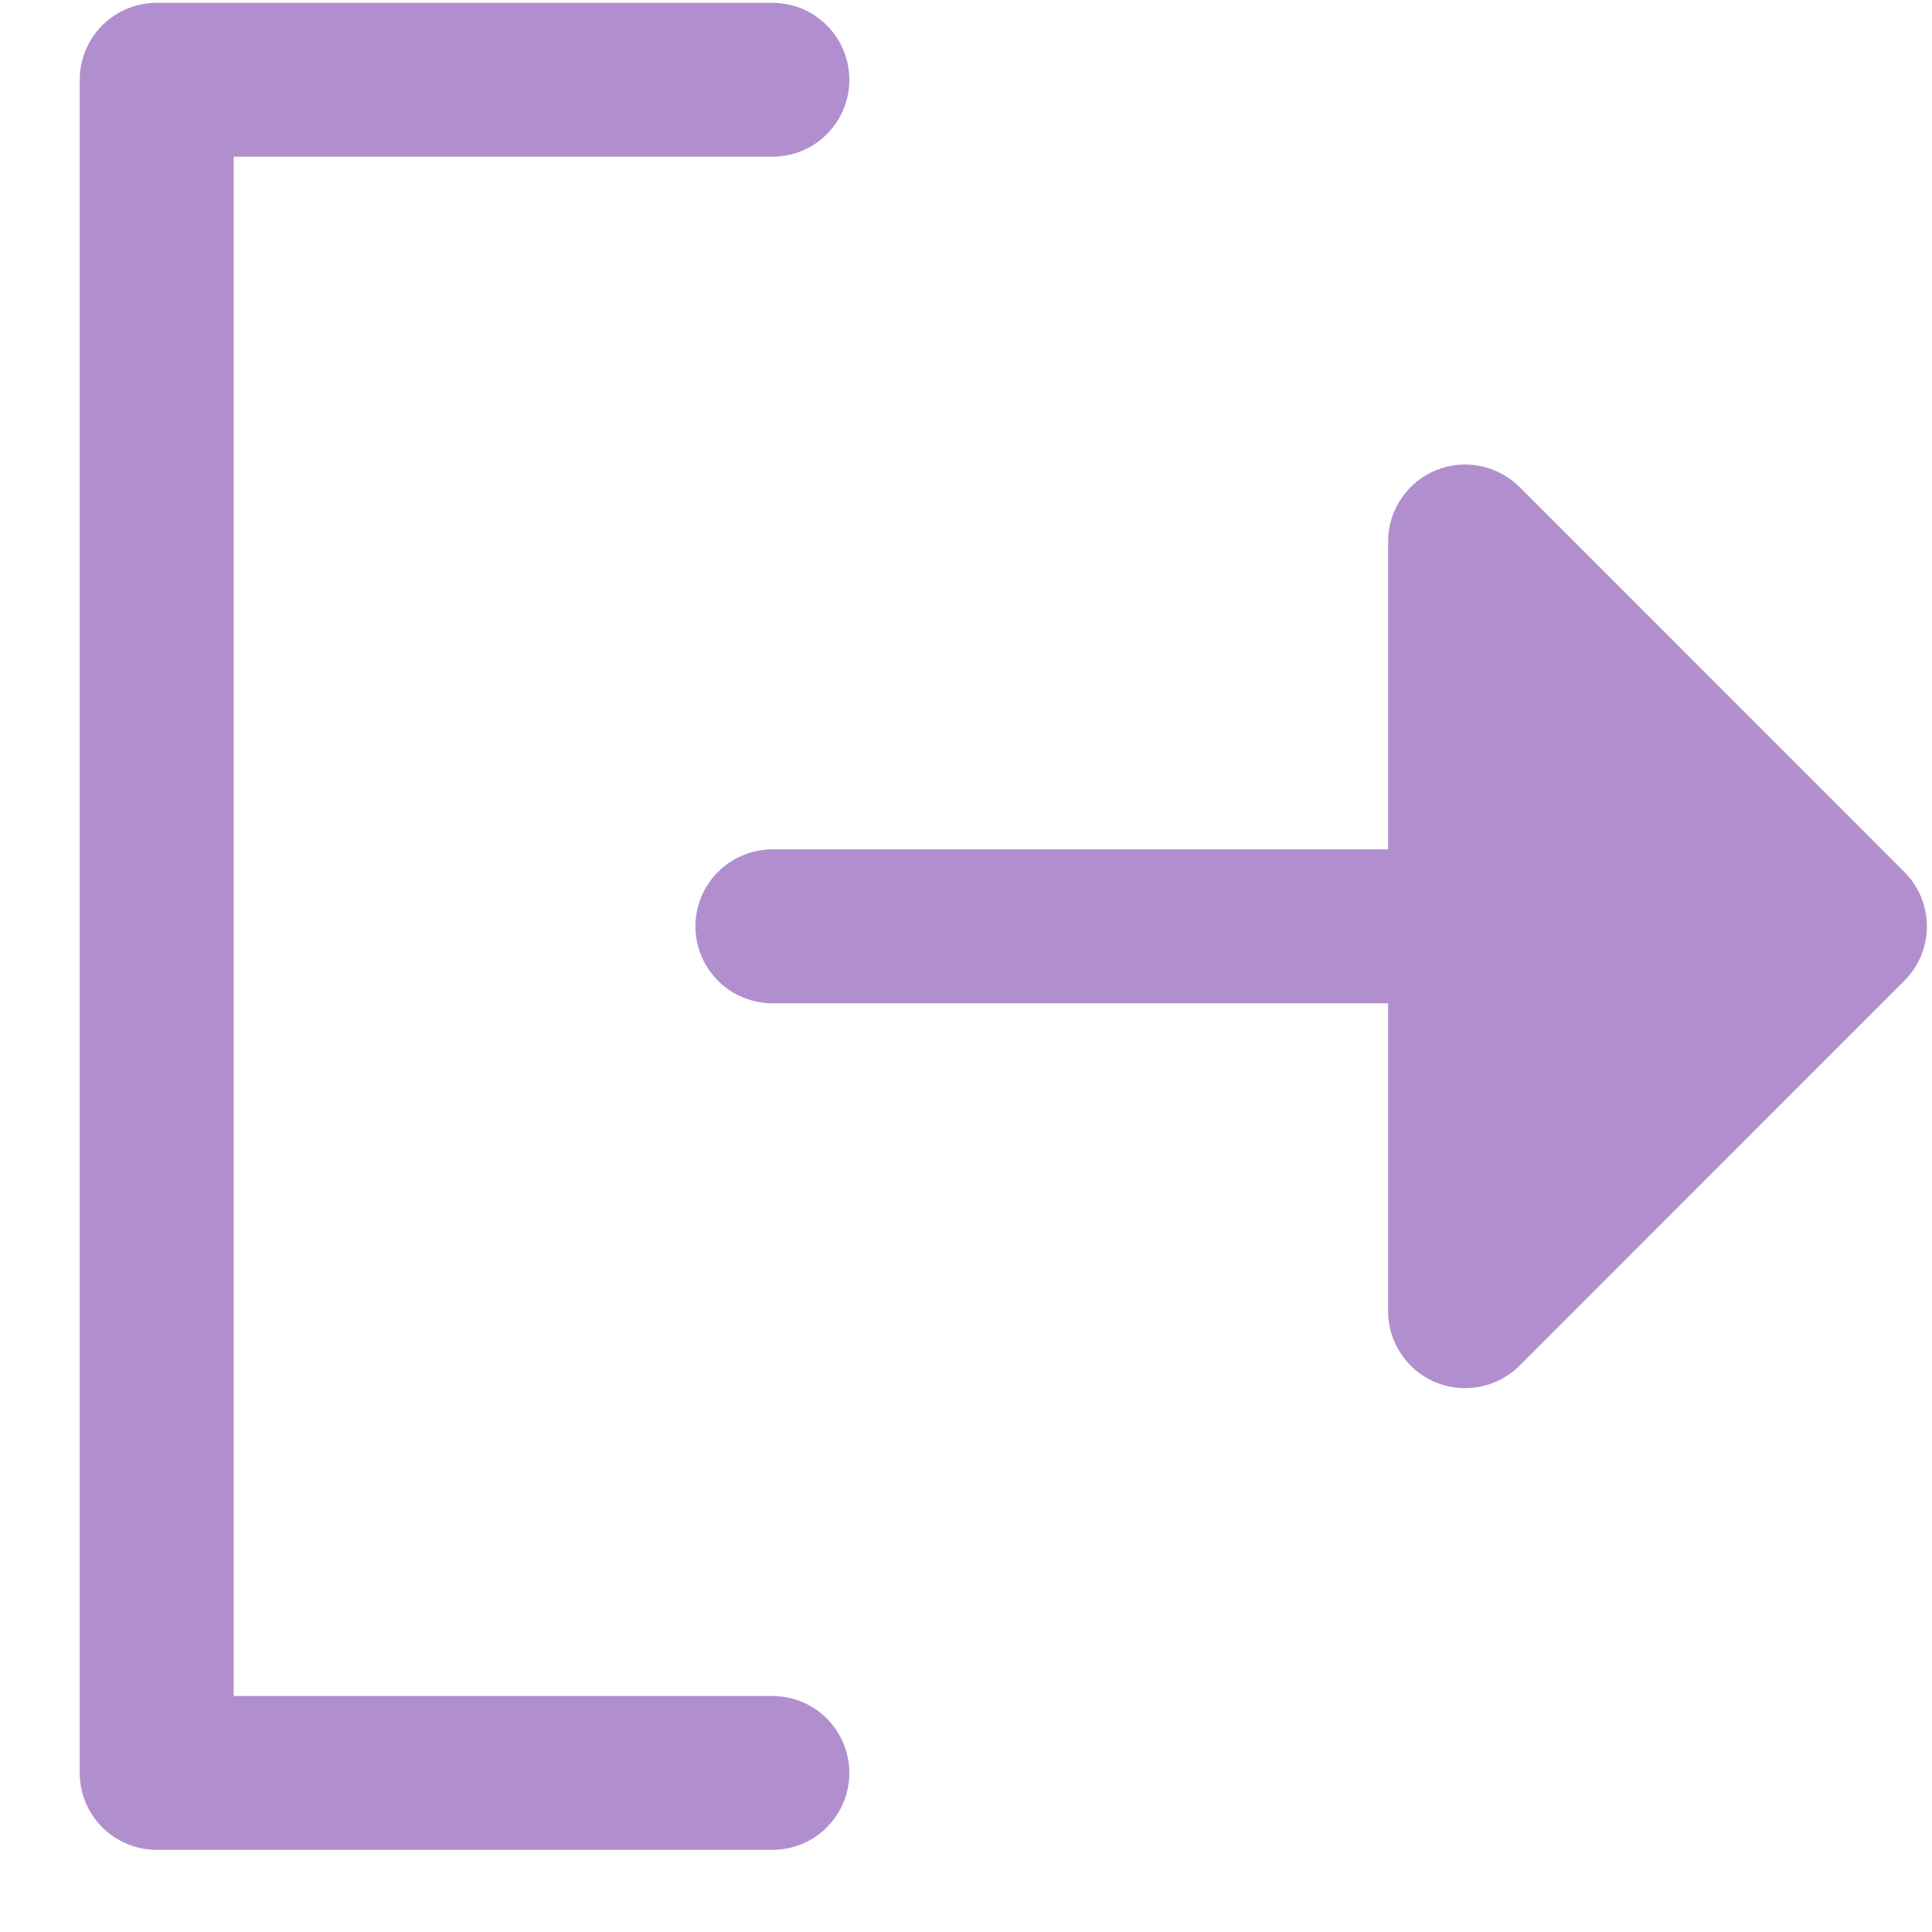 <svg width="19" height="19" viewBox="0 0 19 19" fill="none" xmlns="http://www.w3.org/2000/svg">
<path d="M8.353 17.436C8.353 17.636 8.273 17.829 8.131 17.971C7.99 18.113 7.797 18.192 7.596 18.192H1.541C1.341 18.192 1.148 18.113 1.006 17.971C0.864 17.829 0.784 17.636 0.784 17.436V0.784C0.784 0.584 0.864 0.391 1.006 0.249C1.148 0.107 1.341 0.028 1.541 0.028H7.596C7.797 0.028 7.99 0.107 8.131 0.249C8.273 0.391 8.353 0.584 8.353 0.784C8.353 0.985 8.273 1.178 8.131 1.32C7.99 1.462 7.797 1.541 7.596 1.541H2.298V16.679H7.596C7.797 16.679 7.99 16.759 8.131 16.9C8.273 17.042 8.353 17.235 8.353 17.436ZM18.728 8.575L14.944 4.79C14.838 4.684 14.703 4.612 14.556 4.583C14.409 4.553 14.257 4.568 14.118 4.626C13.98 4.683 13.862 4.78 13.779 4.905C13.695 5.029 13.651 5.176 13.651 5.326V8.353H7.596C7.396 8.353 7.203 8.433 7.061 8.575C6.919 8.717 6.839 8.909 6.839 9.11C6.839 9.311 6.919 9.503 7.061 9.645C7.203 9.787 7.396 9.867 7.596 9.867H13.651V12.894C13.651 13.044 13.695 13.191 13.779 13.315C13.862 13.44 13.98 13.537 14.118 13.594C14.257 13.652 14.409 13.666 14.556 13.637C14.703 13.608 14.838 13.536 14.944 13.43L18.728 9.645C18.798 9.575 18.854 9.492 18.892 9.4C18.93 9.308 18.95 9.209 18.95 9.11C18.95 9.011 18.93 8.912 18.892 8.82C18.854 8.728 18.798 8.645 18.728 8.575Z" fill="#B18FCF"/>
</svg>
